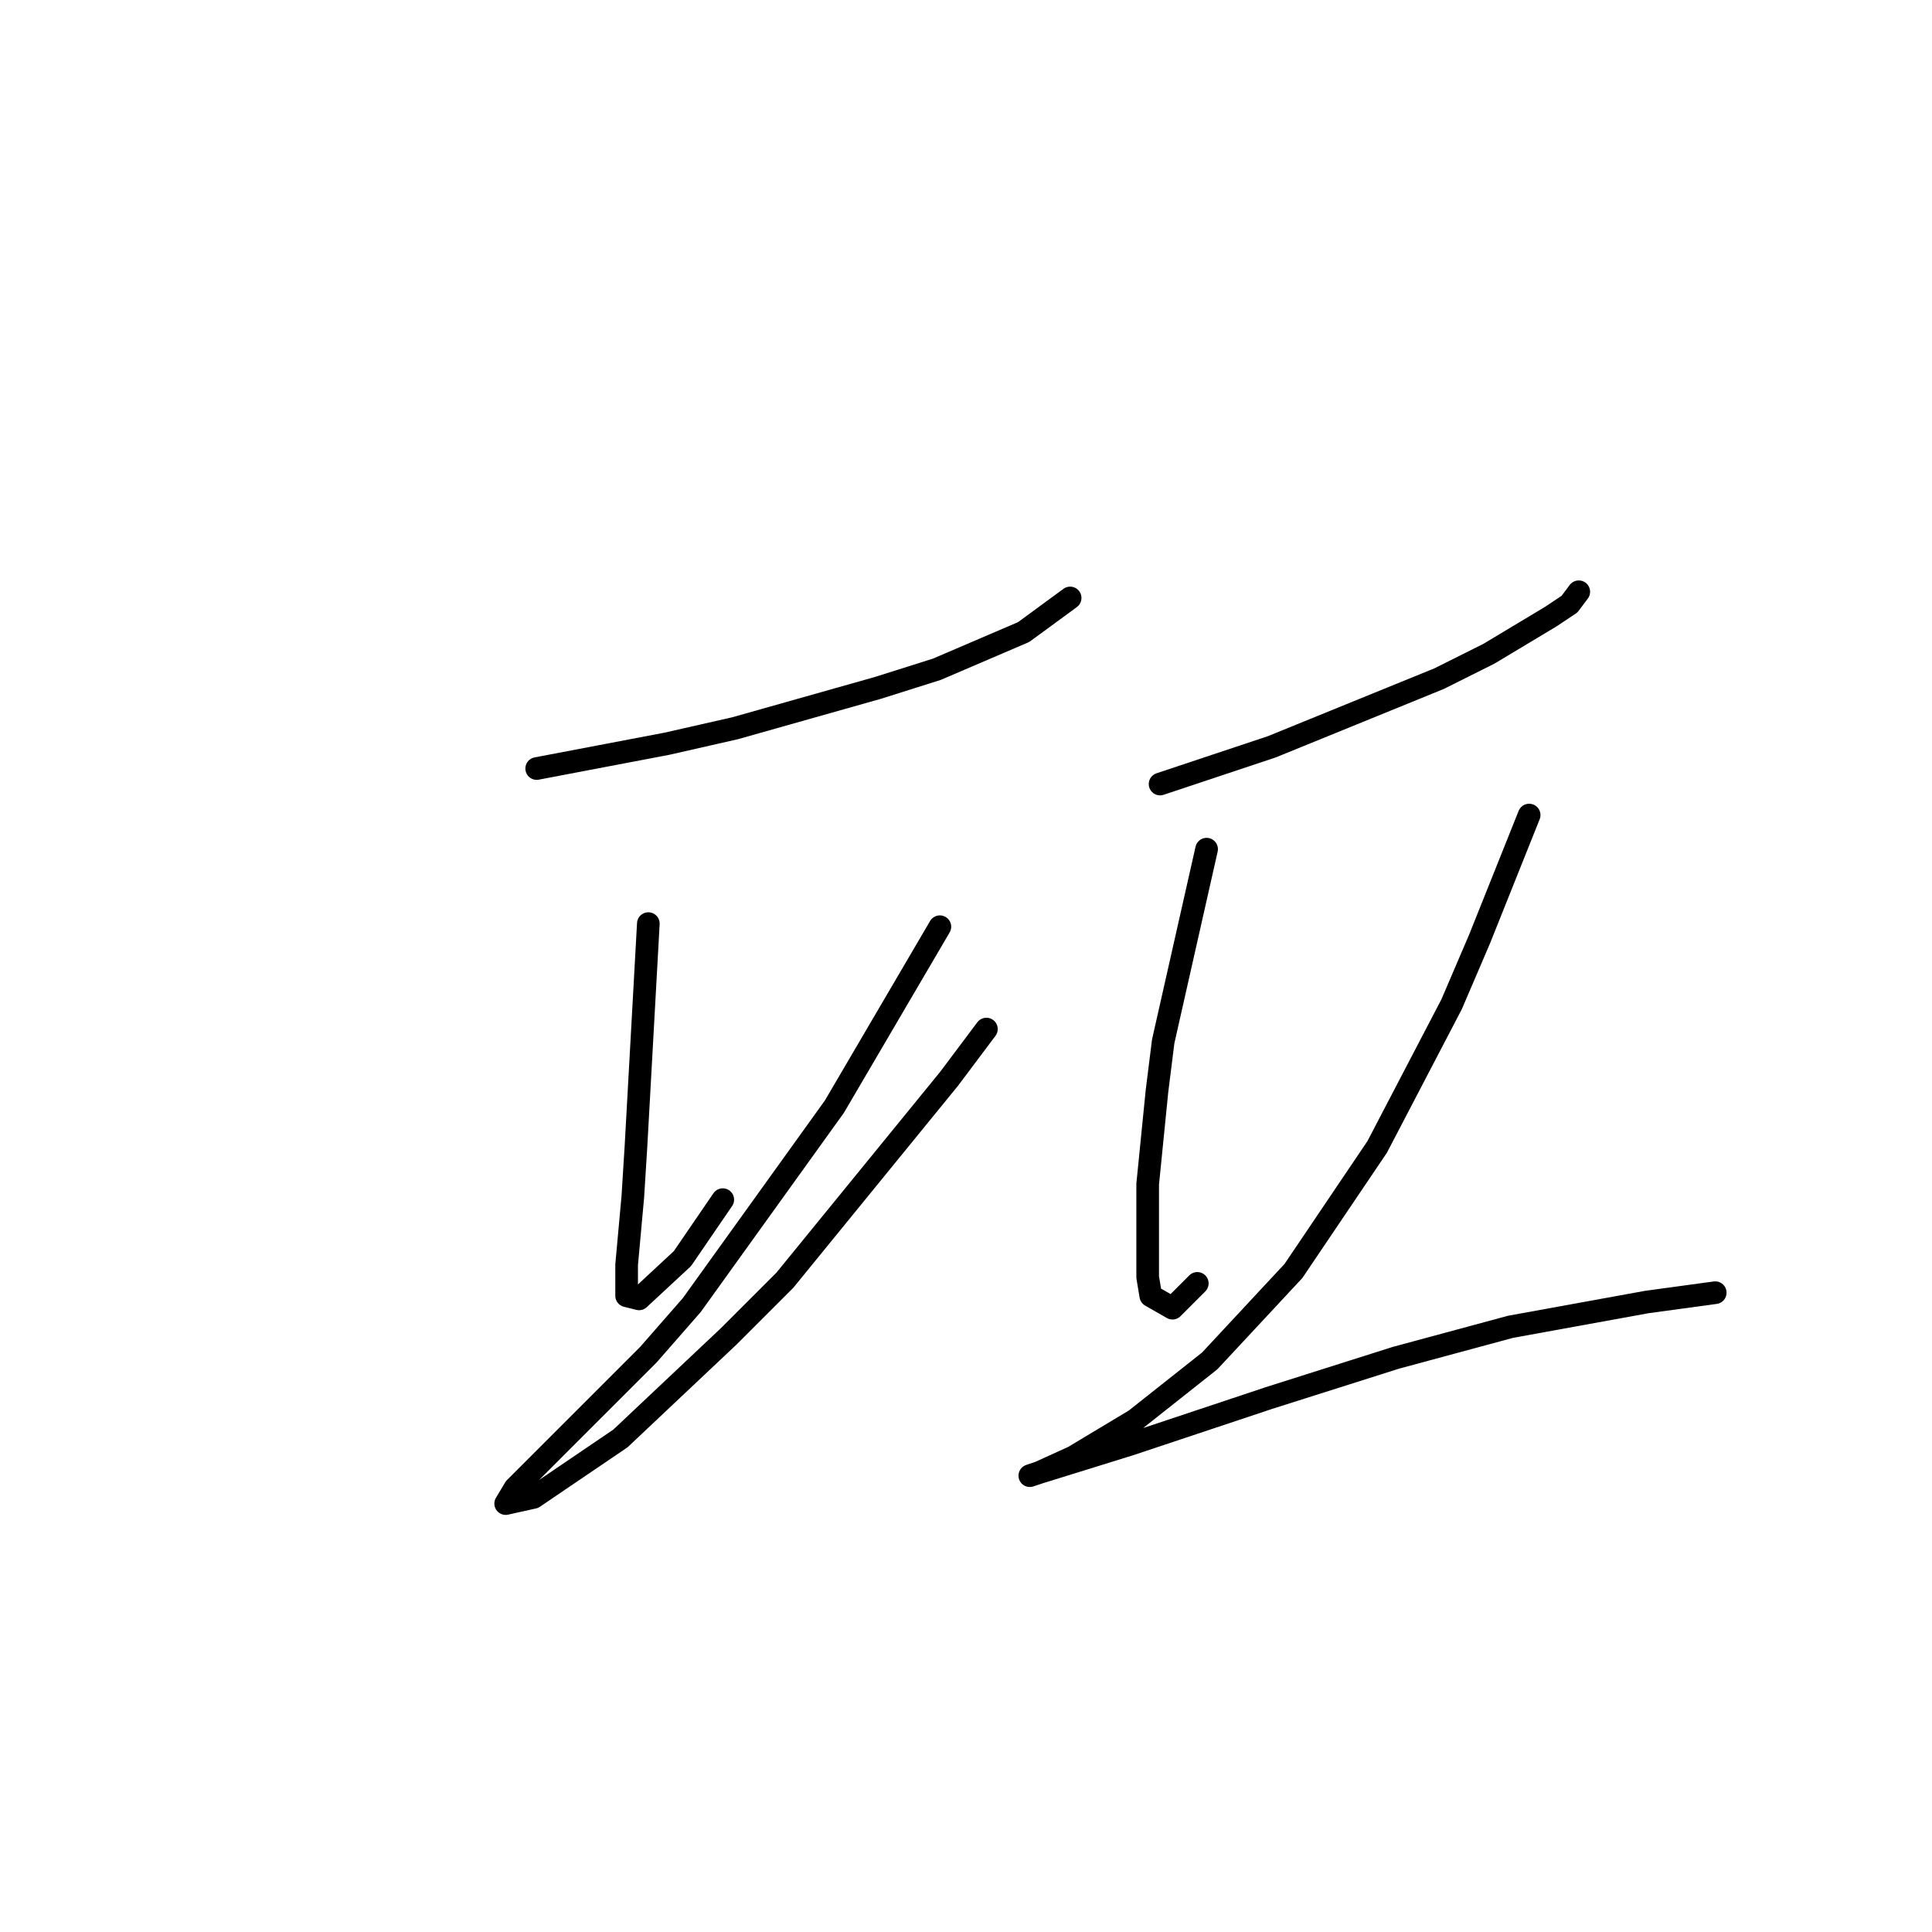 <?xml version="1.0" standalone="no"?>
    <svg width="256" height="256" xmlns="http://www.w3.org/2000/svg" version="1.1">
    <polyline stroke="black" stroke-width="3" stroke-linecap="round" fill="transparent" stroke-linejoin="round" points="71.114 101.835 79.744 100.192 88.374 98.548 97.415 96.493 116.319 91.151 124.128 88.685 135.634 83.753 141.799 79.233 141.799 79.233 " />
        <polyline stroke="black" stroke-width="3" stroke-linecap="round" fill="transparent" stroke-linejoin="round" points="85.908 122.383 85.087 137.178 84.265 151.972 83.854 158.548 83.032 167.589 83.032 171.698 84.676 172.109 90.429 166.767 95.771 158.959 95.771 158.959 " />
        <polyline stroke="black" stroke-width="3" stroke-linecap="round" fill="transparent" stroke-linejoin="round" points="124.538 122.794 117.552 134.712 110.566 146.63 91.662 172.931 85.909 179.507 73.991 191.424 69.881 195.534 68.237 197.178 67.004 199.233 70.703 198.411 82.21 190.602 96.593 177.041 103.991 169.644 125.771 142.931 130.703 136.356 130.703 136.356 " />
        <polyline stroke="black" stroke-width="3" stroke-linecap="round" fill="transparent" stroke-linejoin="round" points="153.717 103.89 161.114 101.424 168.511 98.959 190.703 89.918 197.278 86.63 205.497 81.698 207.963 80.055 209.196 78.411 209.196 78.411 " />
        <polyline stroke="black" stroke-width="3" stroke-linecap="round" fill="transparent" stroke-linejoin="round" points="159.881 112.52 157.004 125.26 154.128 138 153.306 144.575 152.073 156.904 152.073 169.233 152.484 171.698 155.36 173.342 158.648 170.055 158.648 170.055 " />
        <polyline stroke="black" stroke-width="3" stroke-linecap="round" fill="transparent" stroke-linejoin="round" points="202.621 108 199.333 116.219 196.045 124.438 192.347 133.068 182.484 151.972 171.388 168.411 160.292 180.328 150.429 188.137 142.21 193.068 137.689 195.123 136.456 195.534 137.689 195.123 149.607 191.424 168.1 185.26 184.949 179.918 200.155 175.808 218.237 172.52 227.278 171.287 227.278 171.287 " />
        </svg>